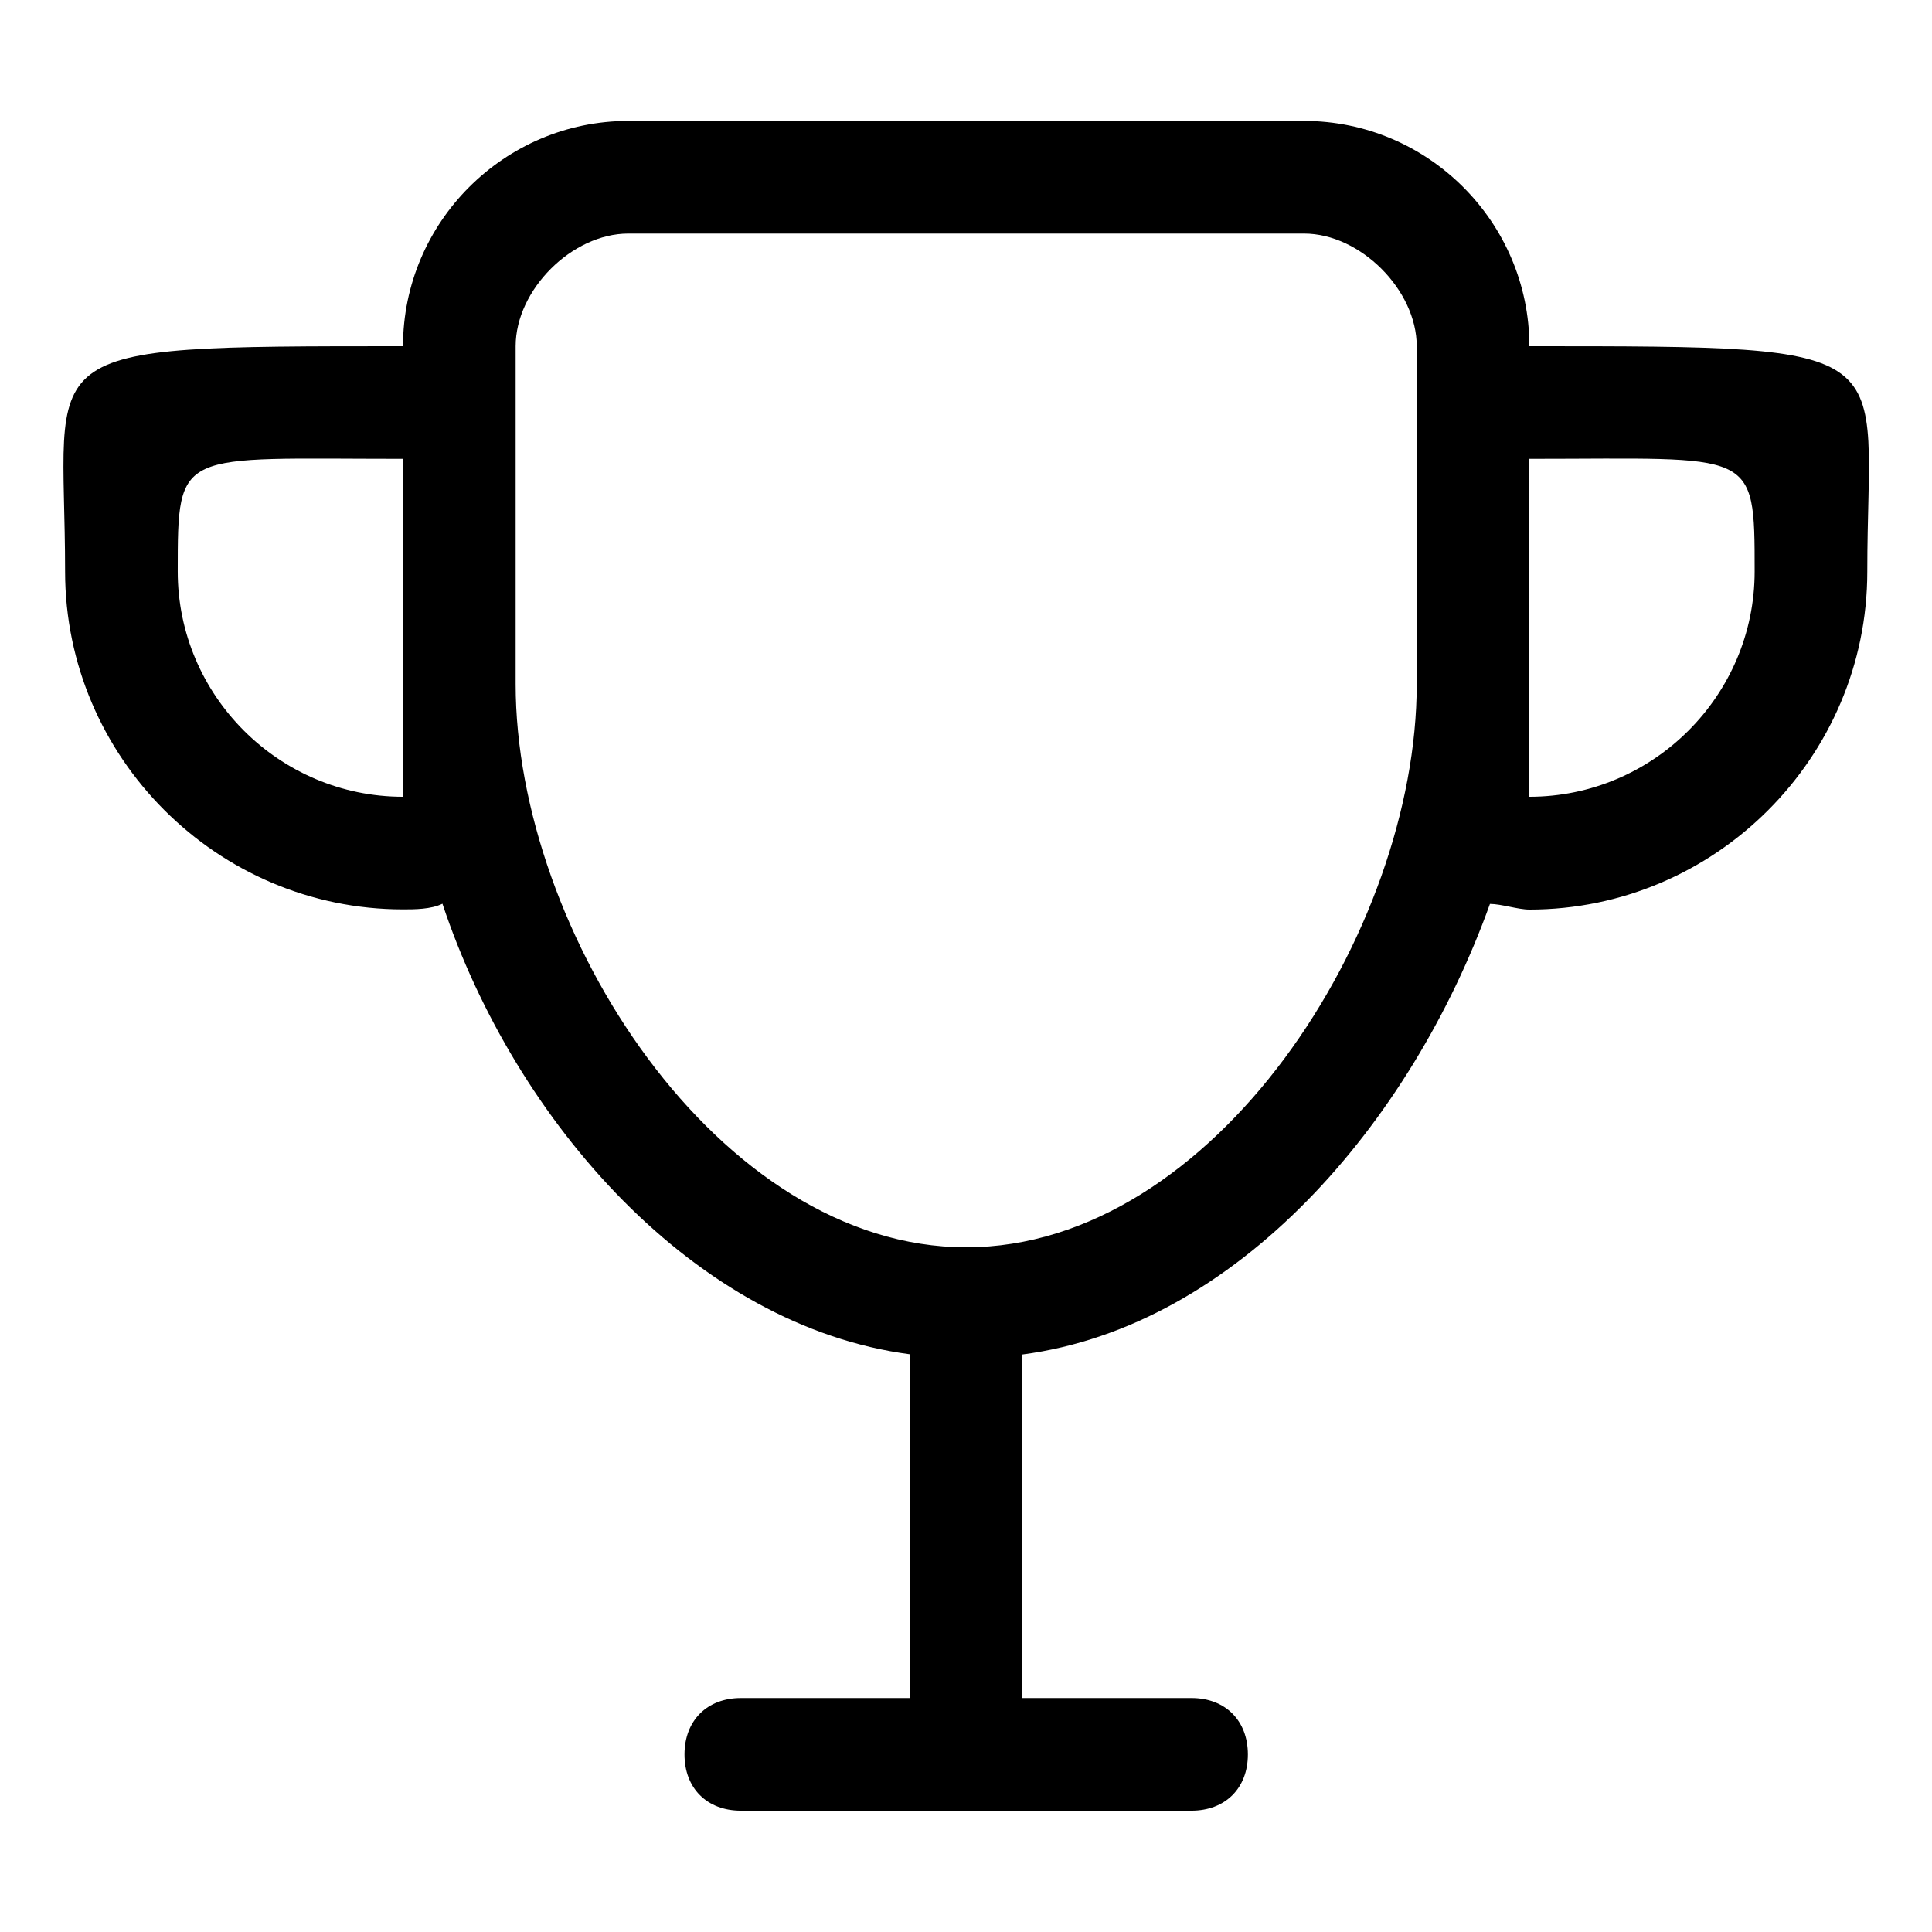 <?xml version="1.0" standalone="no"?><!DOCTYPE svg PUBLIC "-//W3C//DTD SVG 1.1//EN" "http://www.w3.org/Graphics/SVG/1.1/DTD/svg11.dtd"><svg t="1582289656555" class="icon" viewBox="0 0 1024 1024" version="1.1" xmlns="http://www.w3.org/2000/svg" p-id="1687" xmlns:xlink="http://www.w3.org/1999/xlink" width="200" height="200"><defs><style type="text/css"></style></defs><path d="M810.6 183.5c0-65.7-53.7-119.4-119.4-119.4H333c-65.7 0-119.4 53.7-119.4 119.4-203 0-179.1 0-179.1 119.4 0 98.5 80.6 179.1 179.1 179.1 6 0 14.9 0 20.9-3 38.8 116.4 134.3 223.9 247.8 238.8V900h-89.6c-17.9 0-29.9 11.9-29.9 29.9 0 17.9 11.9 29.8 29.9 29.8h238.8c17.9 0 29.9-11.9 29.9-29.8S649.5 900 631.5 900h-89.6V717.9c113.4-14.9 206-122.4 247.8-238.8 6 0 14.9 3 20.9 3 98.5 0 179.1-80.6 179.1-179.1 0-119.5 23.9-119.5-179.1-119.5z m-597 238.8c-65.7 0-119.4-53.7-119.4-119.4s0-59.7 119.4-59.7v179.1z m537.3-59.7c0 131.3-107.5 298.5-238.8 298.5S273.3 493.9 273.3 362.6V183.5c0-29.9 29.9-59.7 59.7-59.7h358.2c29.8 0 59.7 29.9 59.7 59.7v179.1z m59.7 59.7V243.2c119.4 0 119.4-6 119.4 59.7s-53.7 119.4-119.4 119.4z m0 0" p-id="1688"></path></svg>